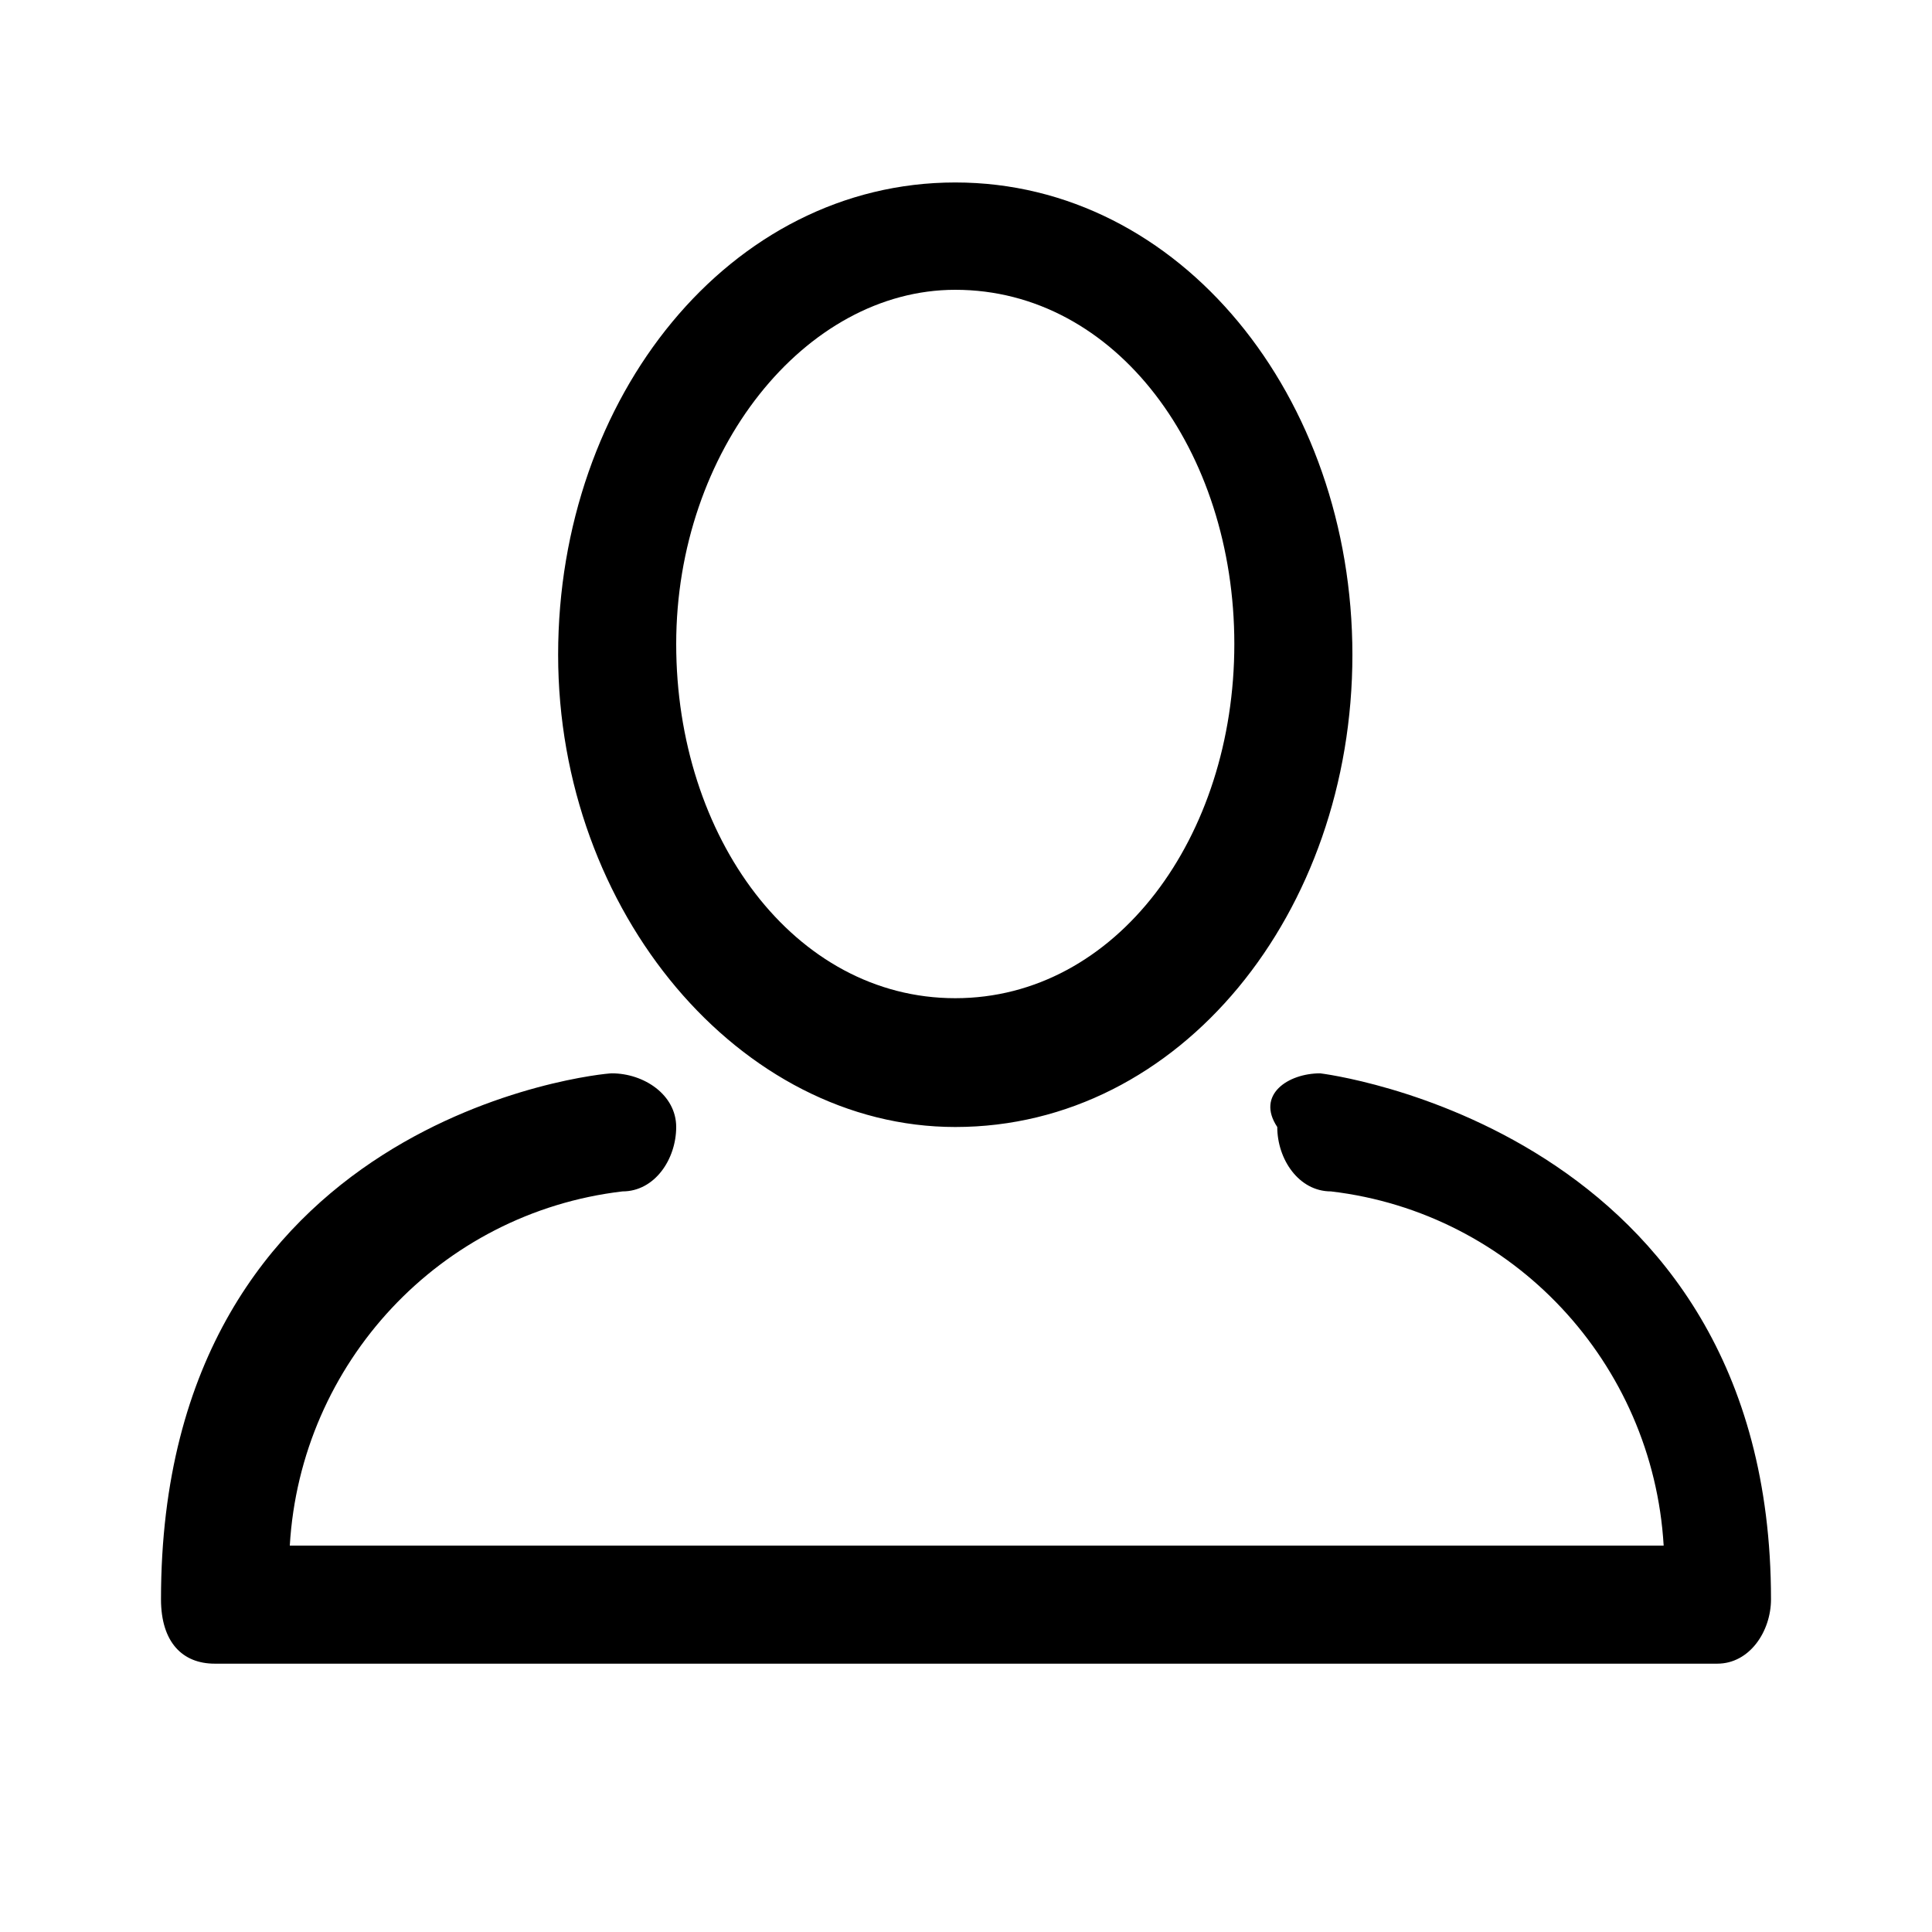 <svg id="e2I31SALrgH1" xmlns="http://www.w3.org/2000/svg" xmlns:xlink="http://www.w3.org/1999/xlink" viewBox="0 0 18 18" shape-rendering="geometricPrecision" text-rendering="geometricPrecision" width="18" height="18" style="background-color:transparent"><g><g><path d="M8.9,10.5c-2,0-3.7-2-3.7-4.4s1.6-4.4,3.7-4.4s3.7,2,3.7,4.4-1.6,4.4-3.7,4.4Zm0-7.8C7.5,2.7,6.3,4.2,6.3,6s1.1,3.3,2.6,3.3s2.6-1.5,2.6-3.3-1.1-3.3-2.6-3.3ZM12.3,10c0,0,4.2.5,4.2,4.9c0,.3-.2.6-.5.6h-14c-.3,0-.5-.2-.5-.6c0-4.5,4.1-4.9,4.2-4.9.3,0,.6.2.6.5s-.2.6-.5.6c-1.7.2-3,1.6-3.1,3.3h12.8c-.1-1.7-1.4-3.1-3.1-3.3-.3,0-.5-.3-.5-.6-.2-.3.1-.5.4-.5Z" clip-rule="evenodd" fill-rule="evenodd"/></g></g></svg>
